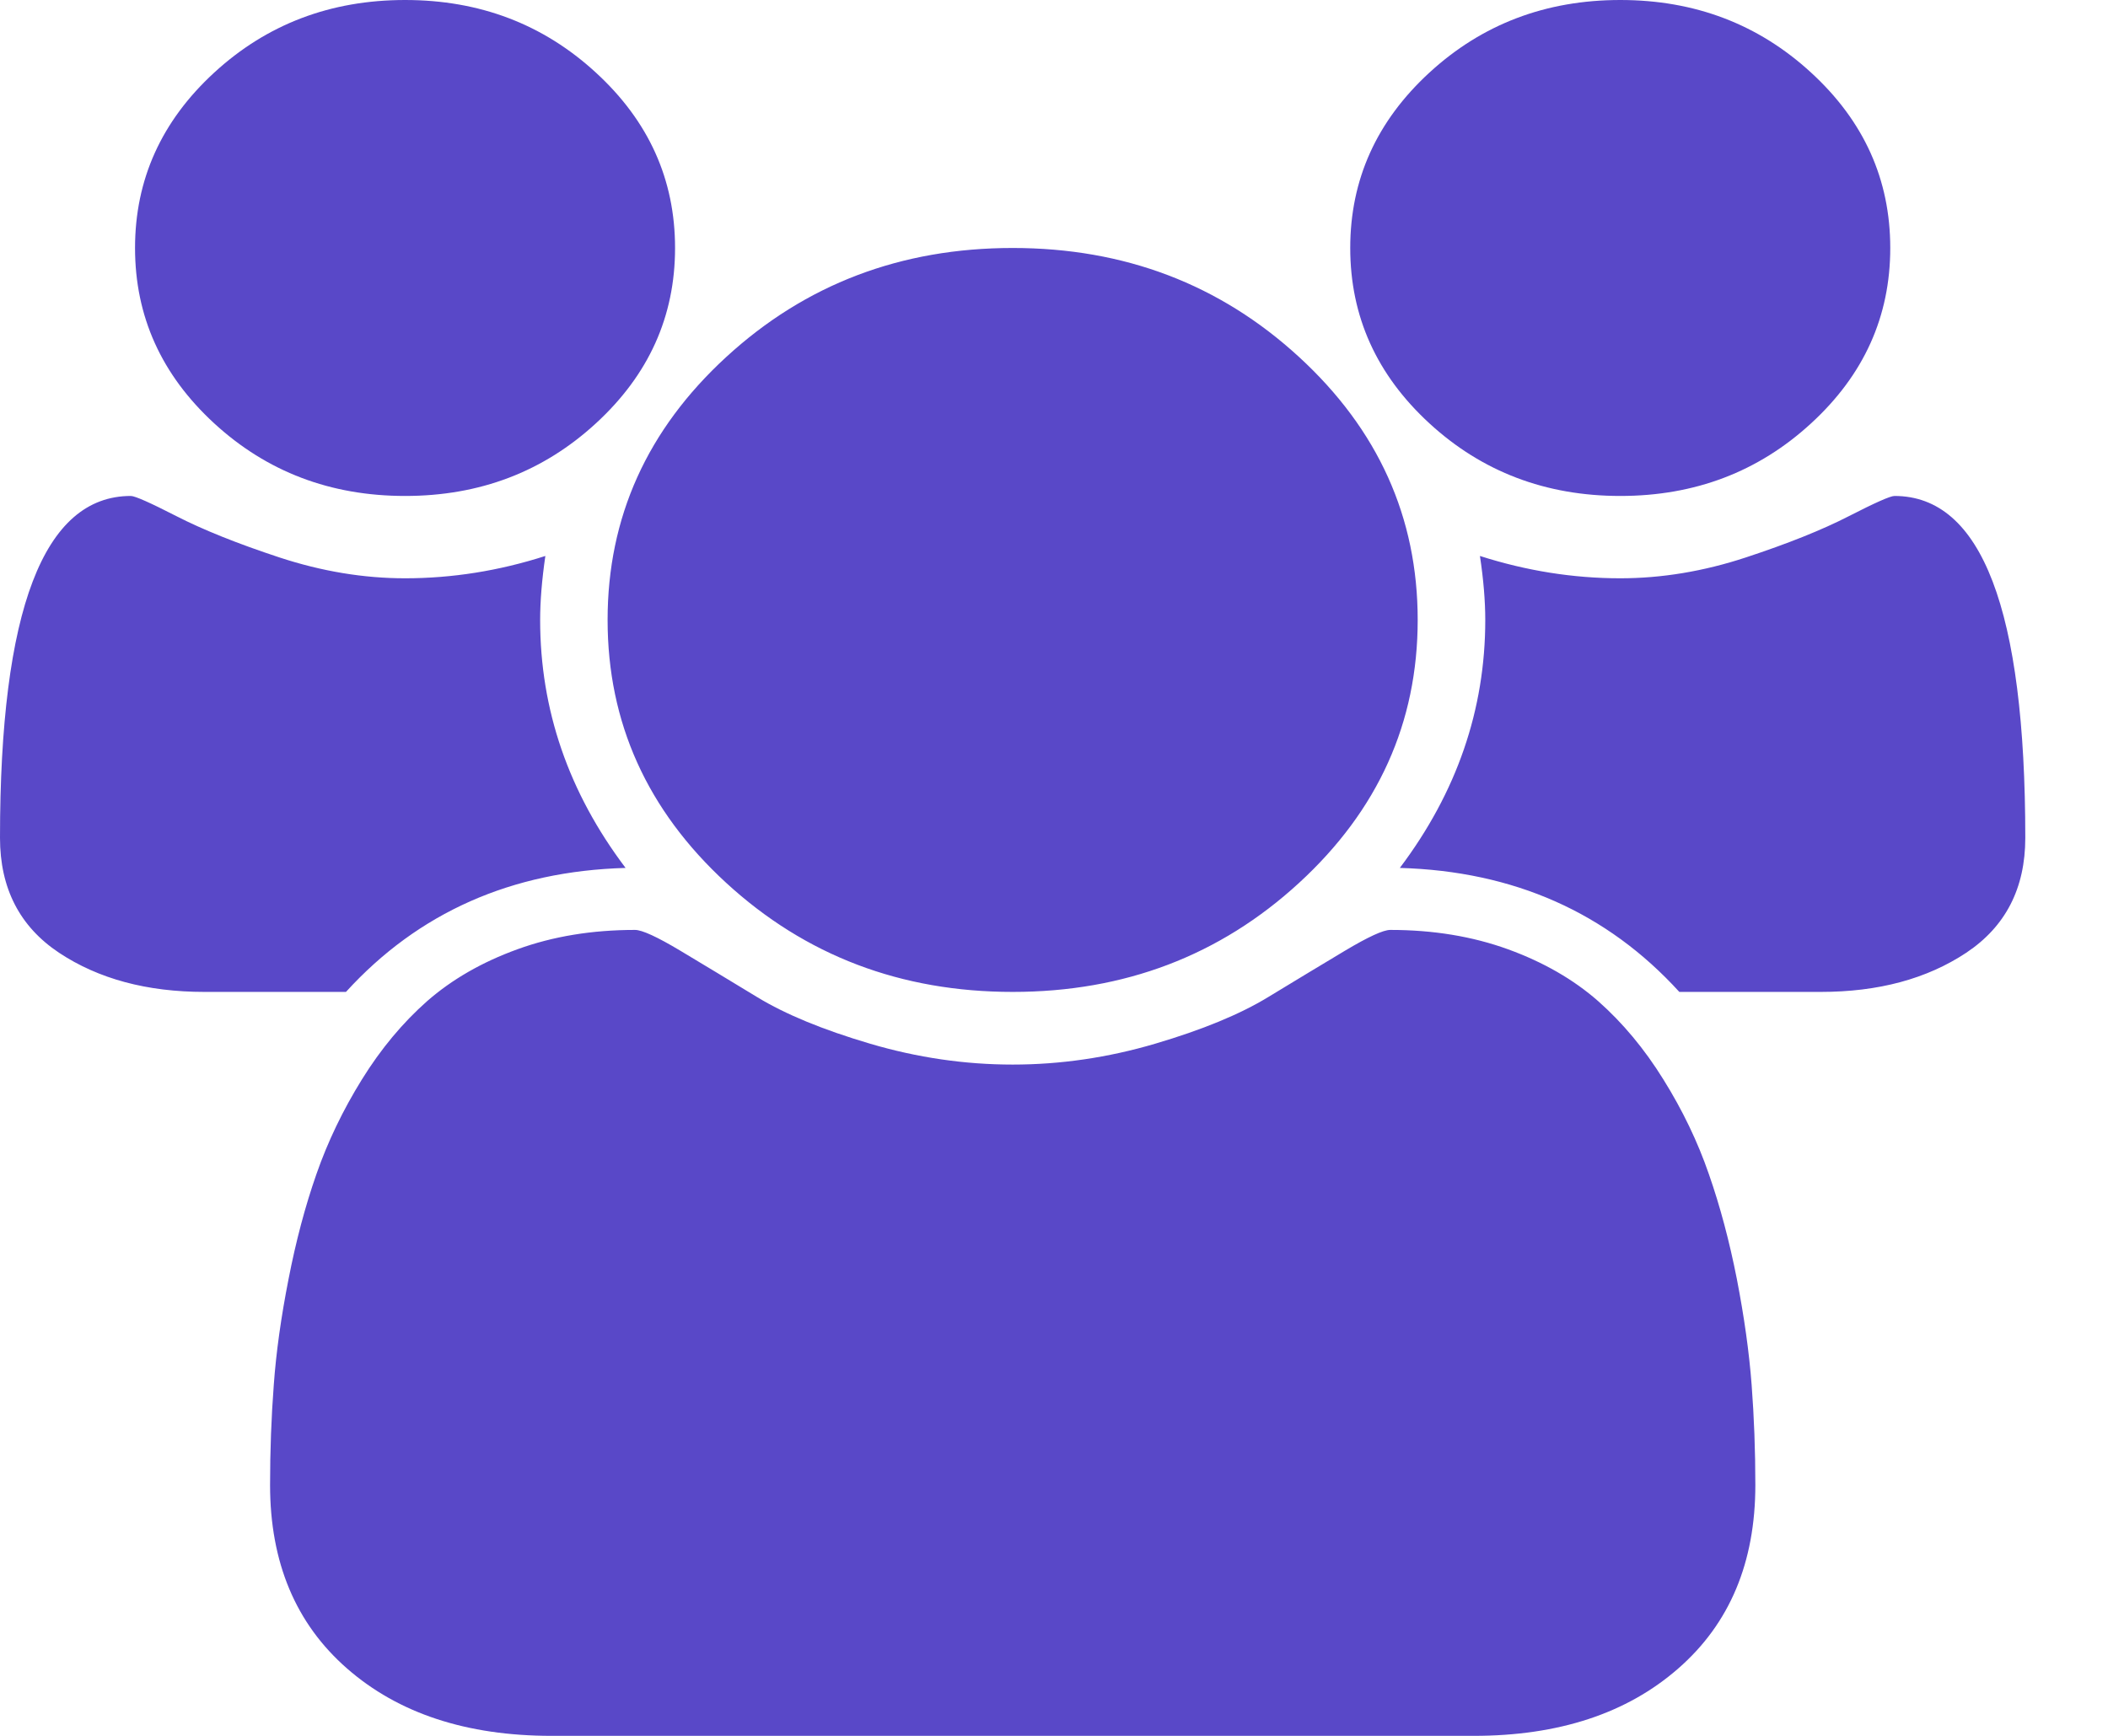 <svg width="17" height="14" viewBox="0 0 17 14" fill="none" xmlns="http://www.w3.org/2000/svg">
<path d="M5.045 7C4.126 7.026 3.374 7.359 2.79 8H1.65C1.185 8 0.794 7.895 0.476 7.684C0.159 7.473 0 7.164 0 6.758C0 4.919 0.352 4 1.055 4C1.089 4 1.212 4.055 1.425 4.164C1.638 4.273 1.914 4.384 2.254 4.496C2.595 4.608 2.932 4.664 3.267 4.664C3.647 4.664 4.024 4.604 4.398 4.484C4.37 4.677 4.356 4.849 4.356 5C4.356 5.724 4.585 6.391 5.045 7ZM14.156 11.977C14.156 12.602 13.949 13.095 13.534 13.457C13.12 13.819 12.57 14 11.884 14H4.449C3.763 14 3.213 13.819 2.799 13.457C2.385 13.095 2.178 12.602 2.178 11.977C2.178 11.7 2.188 11.431 2.208 11.168C2.227 10.905 2.267 10.621 2.327 10.316C2.386 10.012 2.461 9.729 2.552 9.469C2.643 9.208 2.765 8.954 2.918 8.707C3.071 8.46 3.247 8.249 3.445 8.074C3.644 7.9 3.886 7.76 4.173 7.656C4.459 7.552 4.775 7.5 5.121 7.5C5.178 7.5 5.3 7.556 5.487 7.668C5.674 7.78 5.881 7.905 6.108 8.043C6.335 8.181 6.638 8.306 7.018 8.418C7.398 8.53 7.781 8.586 8.167 8.586C8.552 8.586 8.935 8.53 9.315 8.418C9.695 8.306 9.998 8.181 10.225 8.043C10.452 7.905 10.659 7.78 10.846 7.668C11.034 7.556 11.155 7.5 11.212 7.5C11.558 7.5 11.874 7.552 12.161 7.656C12.447 7.76 12.69 7.9 12.888 8.074C13.086 8.249 13.262 8.46 13.415 8.707C13.569 8.954 13.691 9.208 13.781 9.469C13.872 9.729 13.947 10.012 14.007 10.316C14.066 10.621 14.106 10.905 14.126 11.168C14.146 11.431 14.156 11.7 14.156 11.977ZM5.444 2C5.444 2.552 5.232 3.023 4.806 3.414C4.381 3.805 3.868 4 3.267 4C2.666 4 2.152 3.805 1.727 3.414C1.302 3.023 1.089 2.552 1.089 2C1.089 1.448 1.302 0.977 1.727 0.586C2.152 0.195 2.666 0 3.267 0C3.868 0 4.381 0.195 4.806 0.586C5.232 0.977 5.444 1.448 5.444 2ZM11.433 5C11.433 5.828 11.114 6.535 10.476 7.121C9.838 7.707 9.068 8 8.167 8C7.265 8 6.495 7.707 5.857 7.121C5.219 6.535 4.9 5.828 4.9 5C4.9 4.172 5.219 3.465 5.857 2.879C6.495 2.293 7.265 2 8.167 2C9.068 2 9.838 2.293 10.476 2.879C11.114 3.465 11.433 4.172 11.433 5ZM16.333 6.758C16.333 7.164 16.174 7.473 15.857 7.684C15.539 7.895 15.148 8 14.683 8H13.543C12.959 7.359 12.207 7.026 11.289 7C11.748 6.391 11.978 5.724 11.978 5C11.978 4.849 11.964 4.677 11.935 4.484C12.31 4.604 12.687 4.664 13.067 4.664C13.401 4.664 13.739 4.608 14.079 4.496C14.419 4.384 14.696 4.273 14.908 4.164C15.121 4.055 15.244 4 15.278 4C15.982 4 16.333 4.919 16.333 6.758ZM15.244 2C15.244 2.552 15.032 3.023 14.606 3.414C14.181 3.805 13.668 4 13.067 4C12.466 4 11.952 3.805 11.527 3.414C11.102 3.023 10.889 2.552 10.889 2C10.889 1.448 11.102 0.977 11.527 0.586C11.952 0.195 12.466 0 13.067 0C13.668 0 14.181 0.195 14.606 0.586C15.032 0.977 15.244 1.448 15.244 2Z" fill="#5948C8"/>
</svg>
